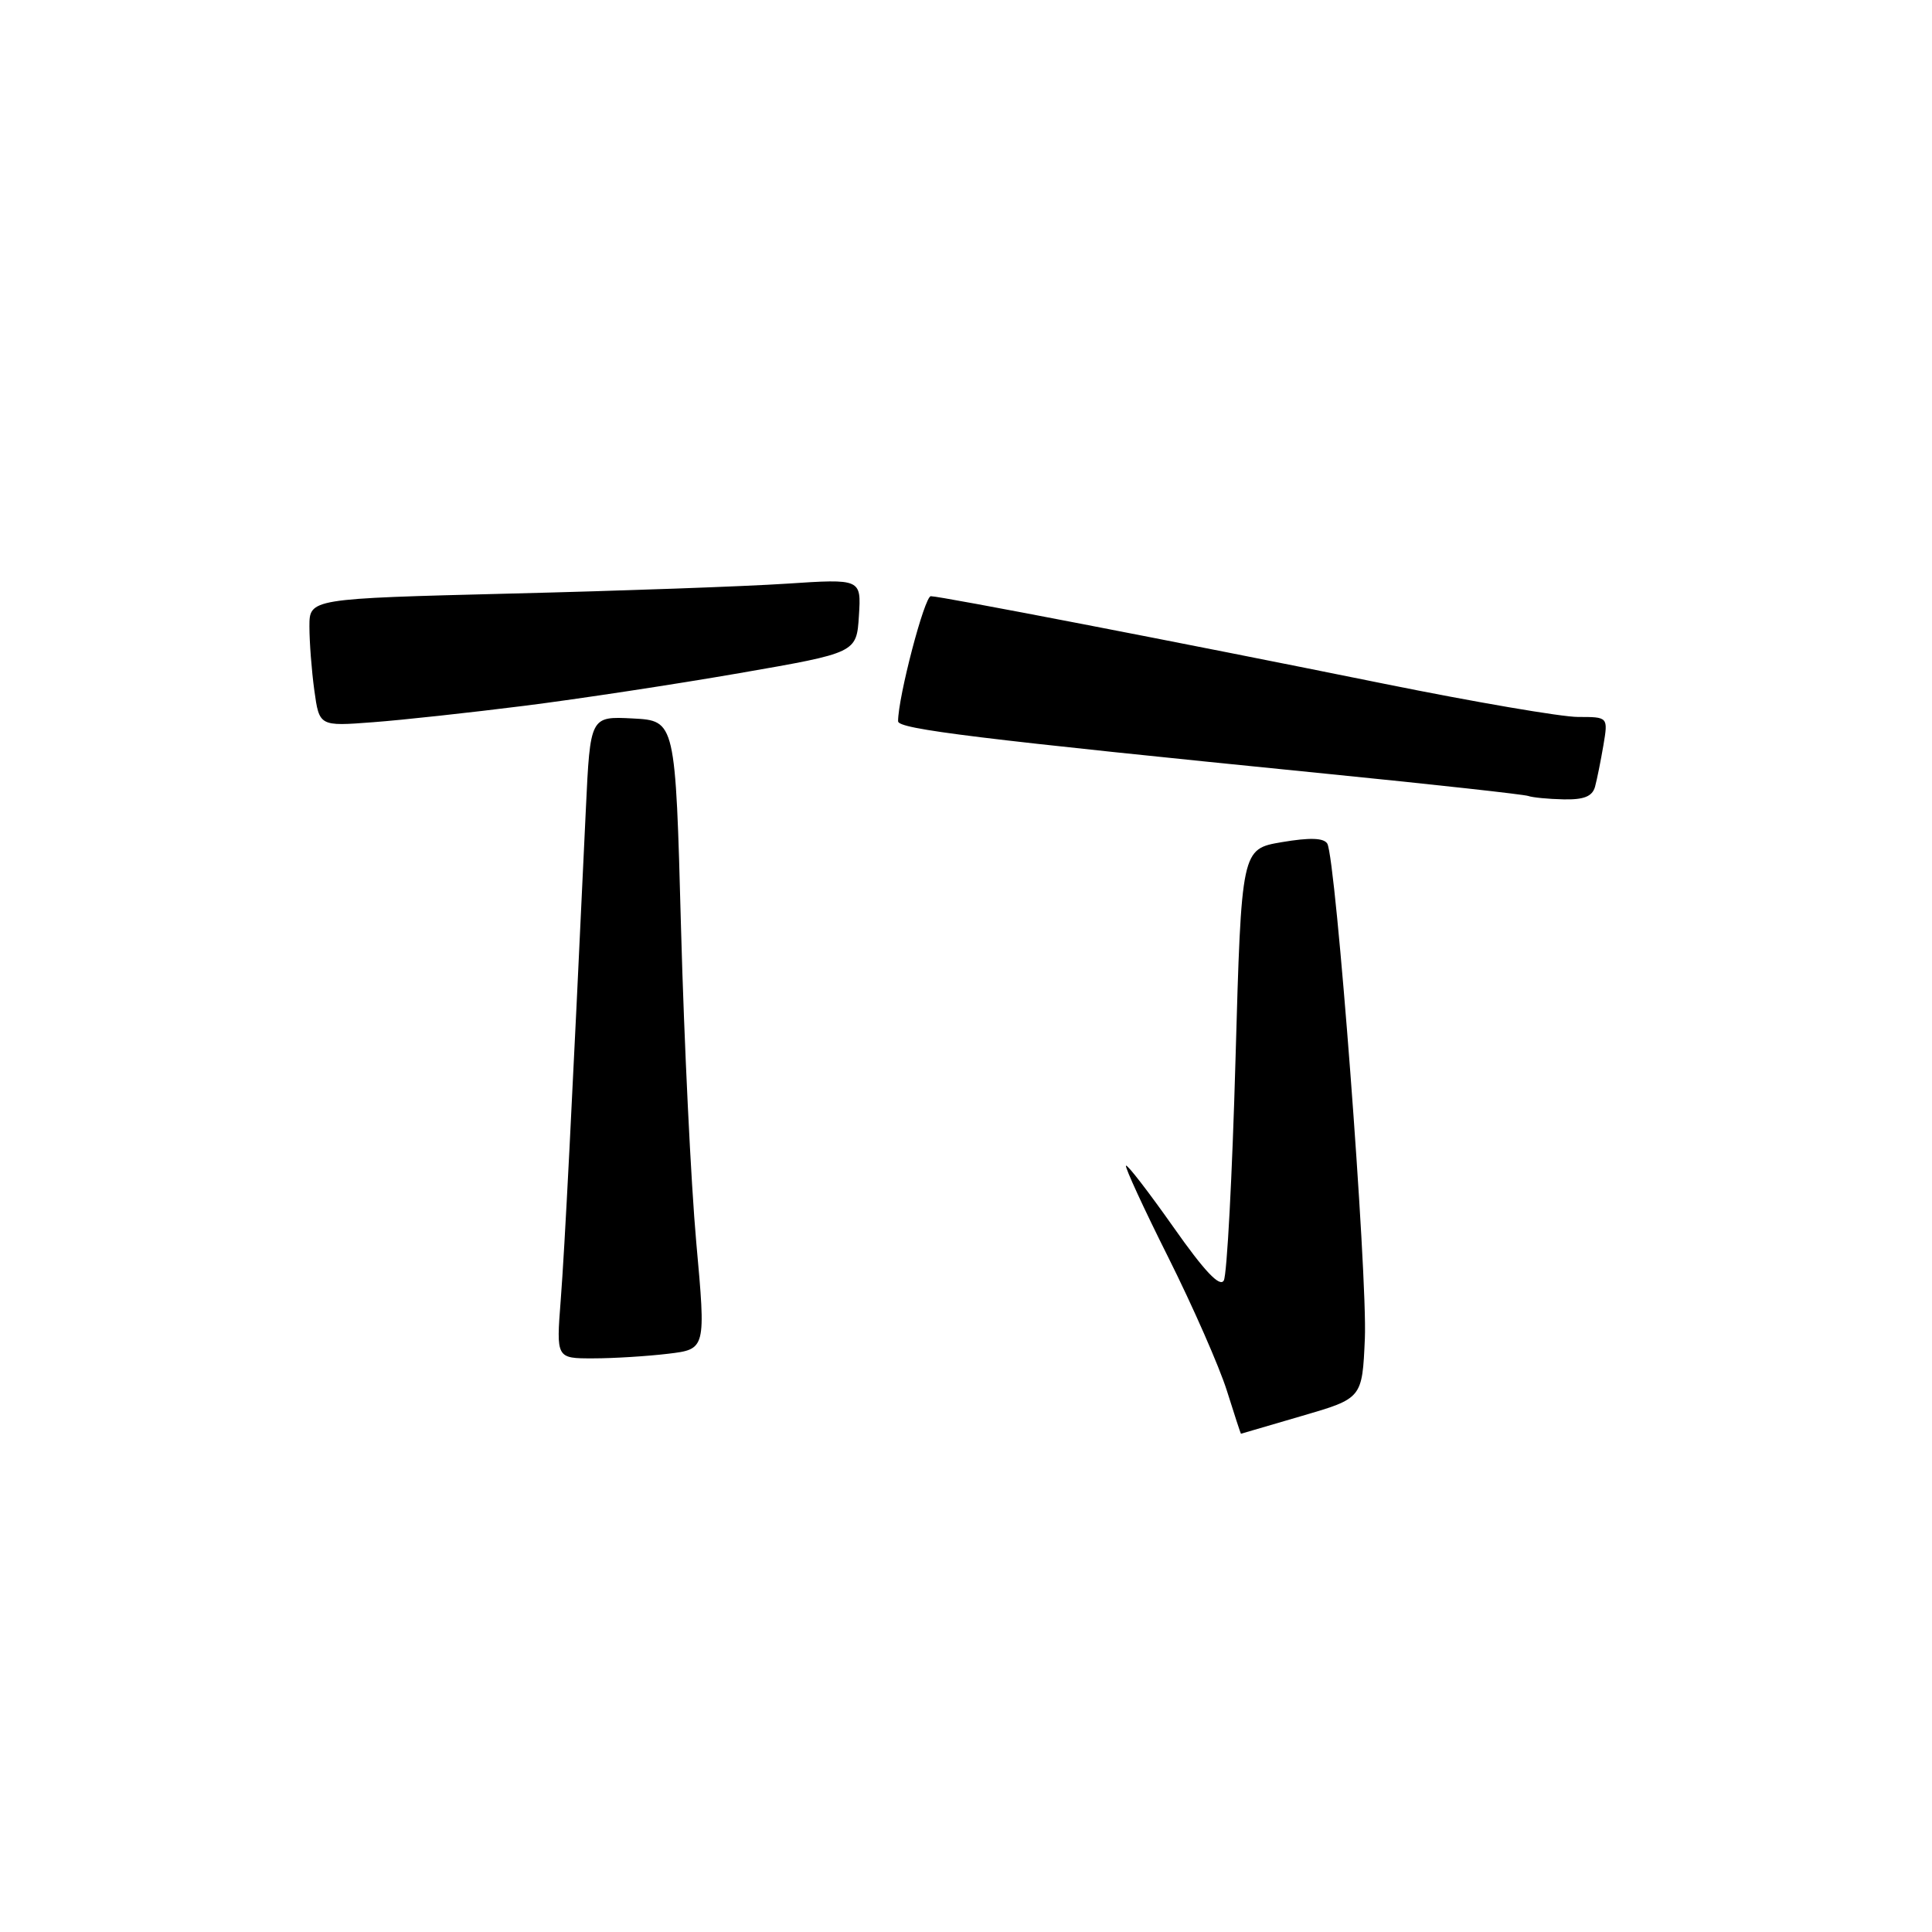 <?xml version="1.0" encoding="UTF-8" standalone="no"?>
<!DOCTYPE svg PUBLIC "-//W3C//DTD SVG 1.1//EN" "http://www.w3.org/Graphics/SVG/1.1/DTD/svg11.dtd" >
<svg xmlns="http://www.w3.org/2000/svg" xmlns:xlink="http://www.w3.org/1999/xlink" version="1.1" viewBox="0 0 256 256">
 <g >
 <path fill="currentColor"
d=" M 172.50 187.62 C 180.50 185.29 180.50 185.29 180.85 177.39 C 181.22 169.01 177.01 113.64 175.87 111.78 C 175.40 111.02 173.55 110.96 169.84 111.59 C 164.50 112.50 164.50 112.50 163.71 140.41 C 163.28 155.76 162.58 168.93 162.16 169.67 C 161.64 170.61 159.60 168.46 155.47 162.58 C 152.20 157.94 149.38 154.28 149.20 154.46 C 149.03 154.64 151.55 160.12 154.82 166.64 C 158.08 173.16 161.56 181.09 162.56 184.25 C 163.55 187.41 164.40 189.99 164.43 189.98 C 164.47 189.96 168.10 188.90 172.50 187.62 Z  M 88.52 179.38 C 93.54 178.78 93.54 178.78 92.26 164.64 C 91.56 156.86 90.65 138.12 90.24 123.00 C 89.50 95.50 89.50 95.50 83.85 95.20 C 78.21 94.91 78.21 94.91 77.63 107.20 C 75.76 147.16 74.83 165.38 74.30 172.25 C 73.70 180.00 73.70 180.00 78.60 179.99 C 81.30 179.99 85.76 179.71 88.52 179.38 Z  M 211.35 104.25 C 211.61 103.29 212.11 100.81 212.46 98.75 C 213.09 95.00 213.09 95.00 209.09 95.00 C 206.90 95.00 195.29 93.01 183.30 90.58 C 156.19 85.09 124.66 79.00 123.34 79.00 C 122.50 79.00 119.00 92.37 119.00 95.57 C 119.00 96.61 129.42 97.89 176.00 102.55 C 190.03 103.95 201.95 105.27 202.50 105.47 C 203.05 105.67 205.16 105.88 207.18 105.92 C 209.88 105.98 210.99 105.53 211.35 104.25 Z  M 69.50 93.52 C 76.65 92.62 89.47 90.67 98.00 89.19 C 113.50 86.50 113.50 86.50 113.81 81.60 C 114.12 76.69 114.12 76.69 104.23 77.34 C 98.80 77.70 82.34 78.29 67.67 78.65 C 41.00 79.32 41.00 79.32 41.00 83.02 C 41.00 85.06 41.29 88.86 41.65 91.48 C 42.31 96.24 42.31 96.24 49.40 95.70 C 53.31 95.41 62.35 94.42 69.50 93.52 Z "/>
</g>
</svg>